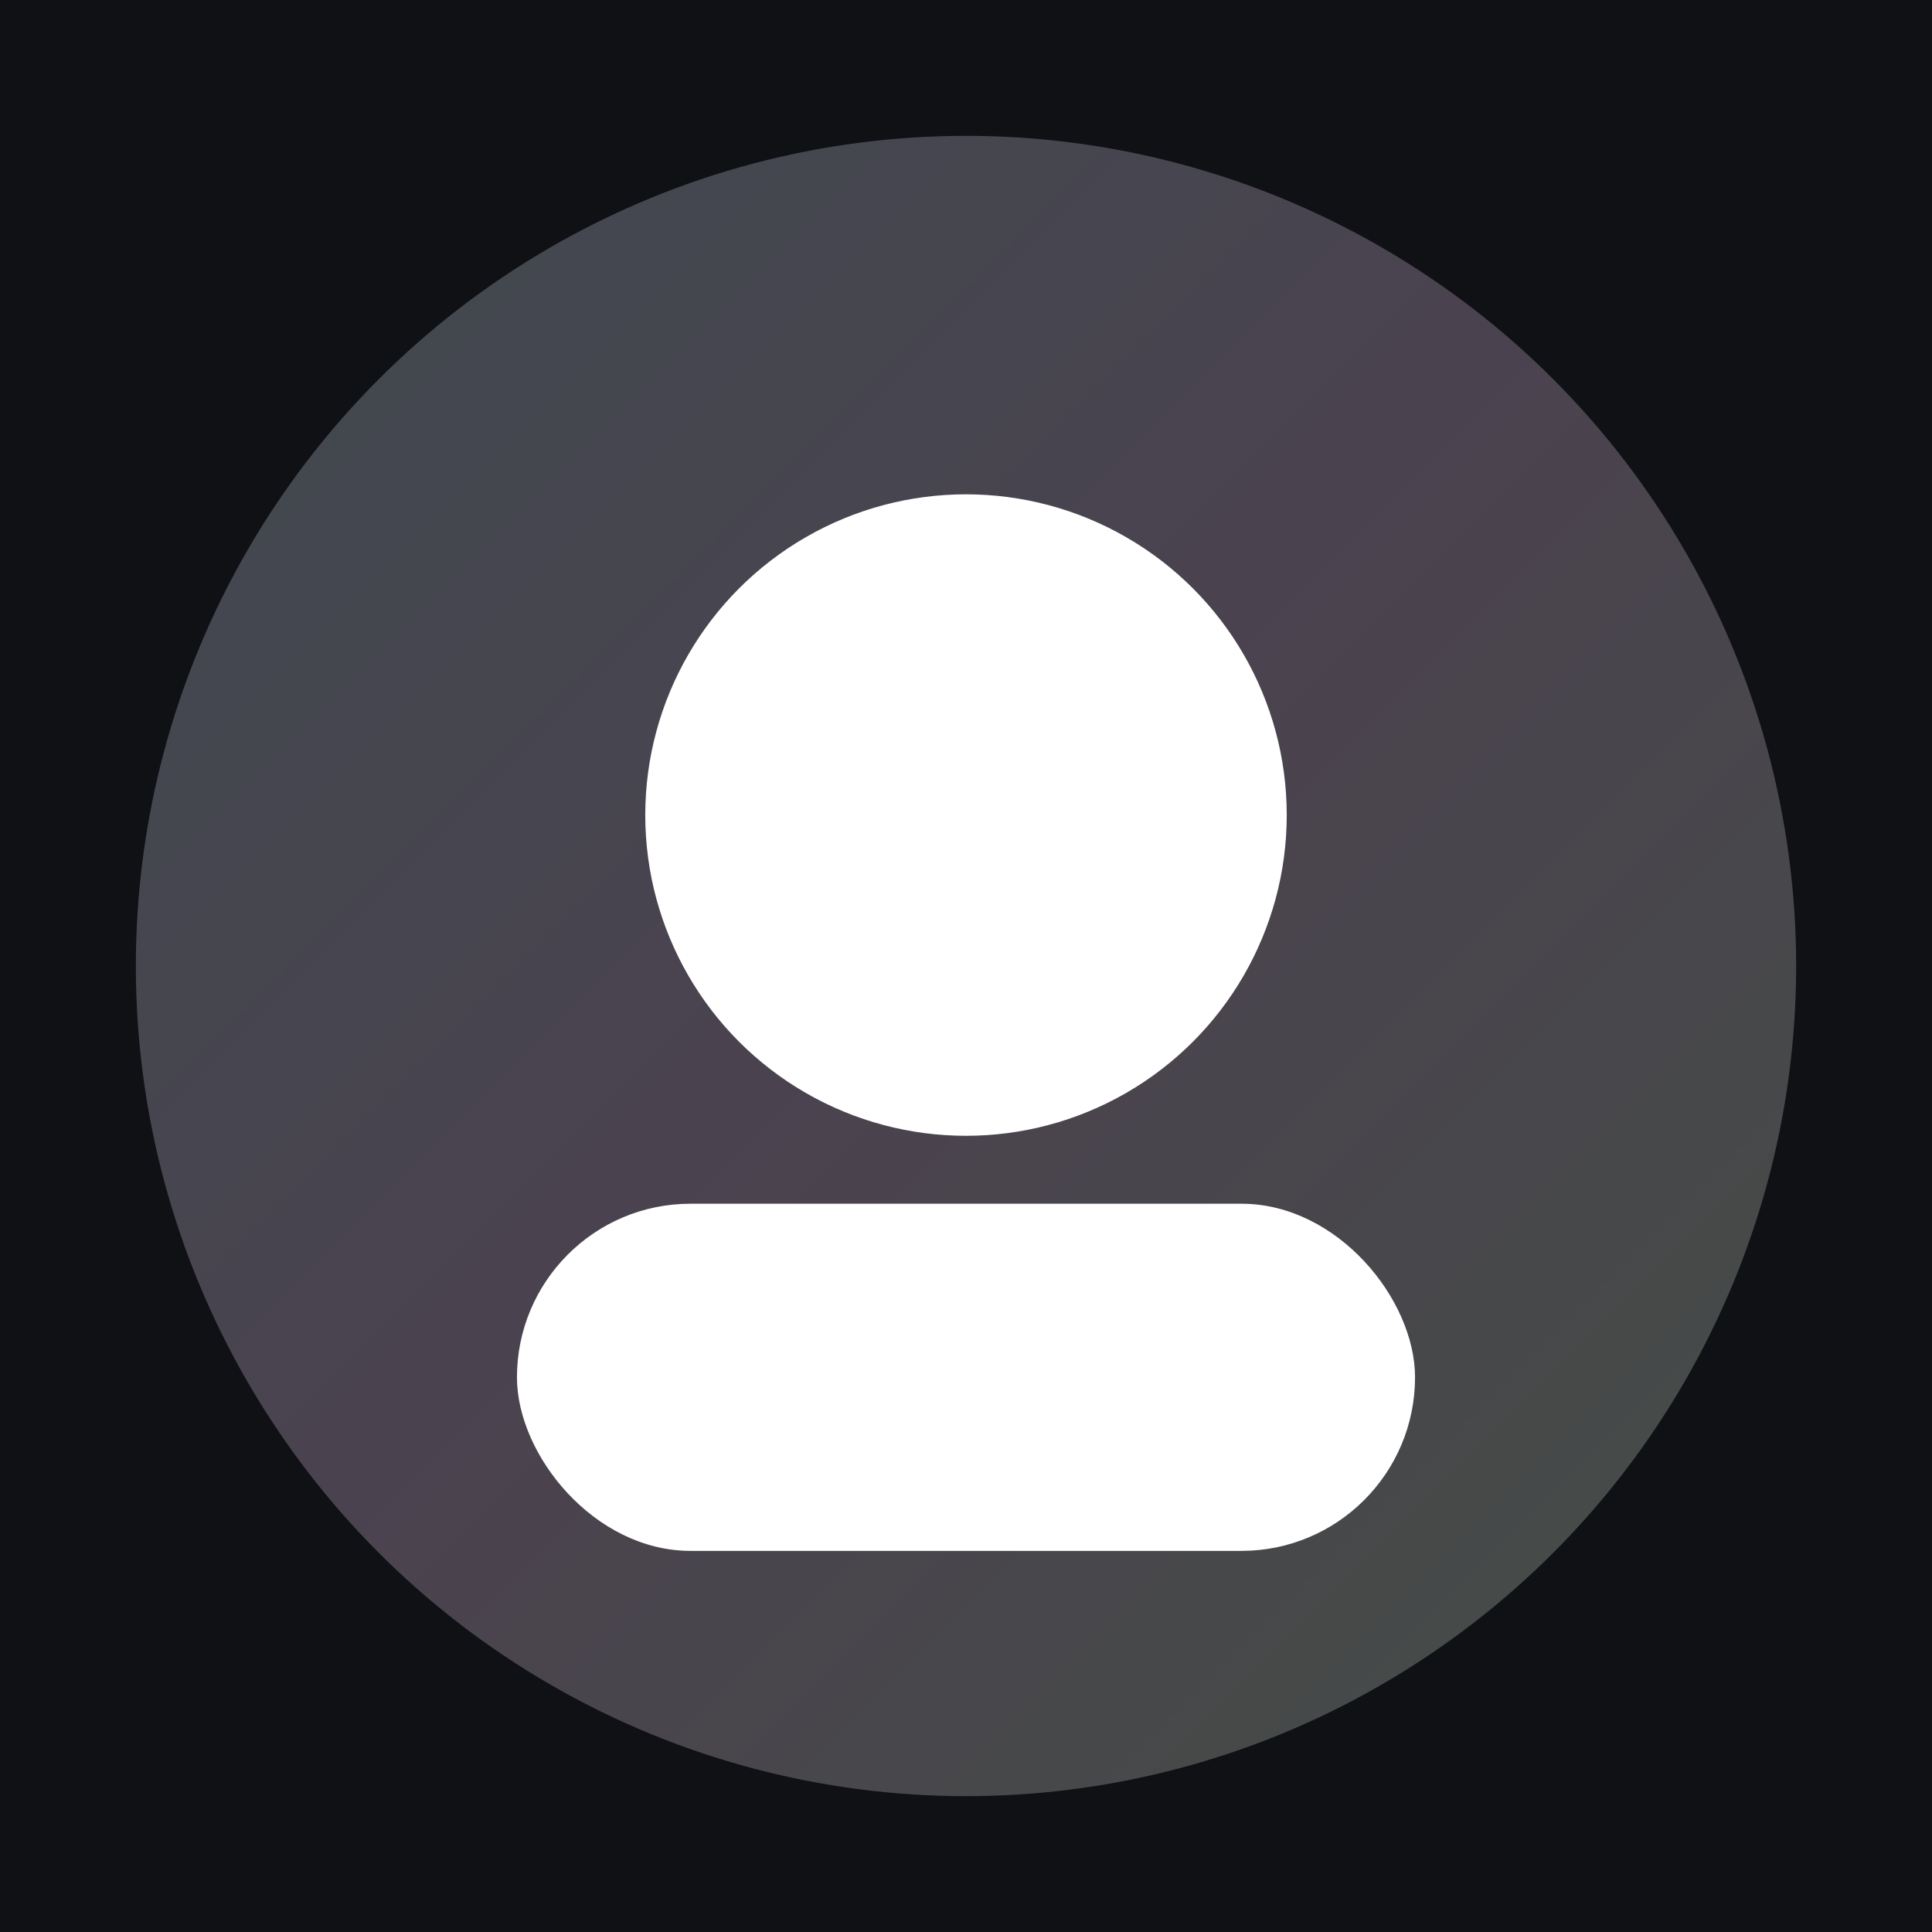 <svg xmlns="http://www.w3.org/2000/svg" width="512" height="512" viewBox="0 0 512 512">
  <defs>
    <linearGradient id="g" x1="0" x2="1" y1="0" y2="1">
      <stop offset="0%" stop-color="#d5f3ff"/>
      <stop offset="50%" stop-color="#ffd6fa"/>
      <stop offset="100%" stop-color="#e5ffd9"/>
    </linearGradient>
  </defs>
  <rect width="512" height="512" fill="#0f1115"/>
  <circle cx="256" cy="256" r="220" fill="url(#g)" opacity="0.25"/>
  <circle cx="256" cy="216" r="84" fill="#ffffff22" stroke="#ffffff44" stroke-width="2"/>
  <rect x="138" y="320" width="236" height="90" rx="45" fill="#ffffff22" stroke="#ffffff44" stroke-width="2"/>
</svg>